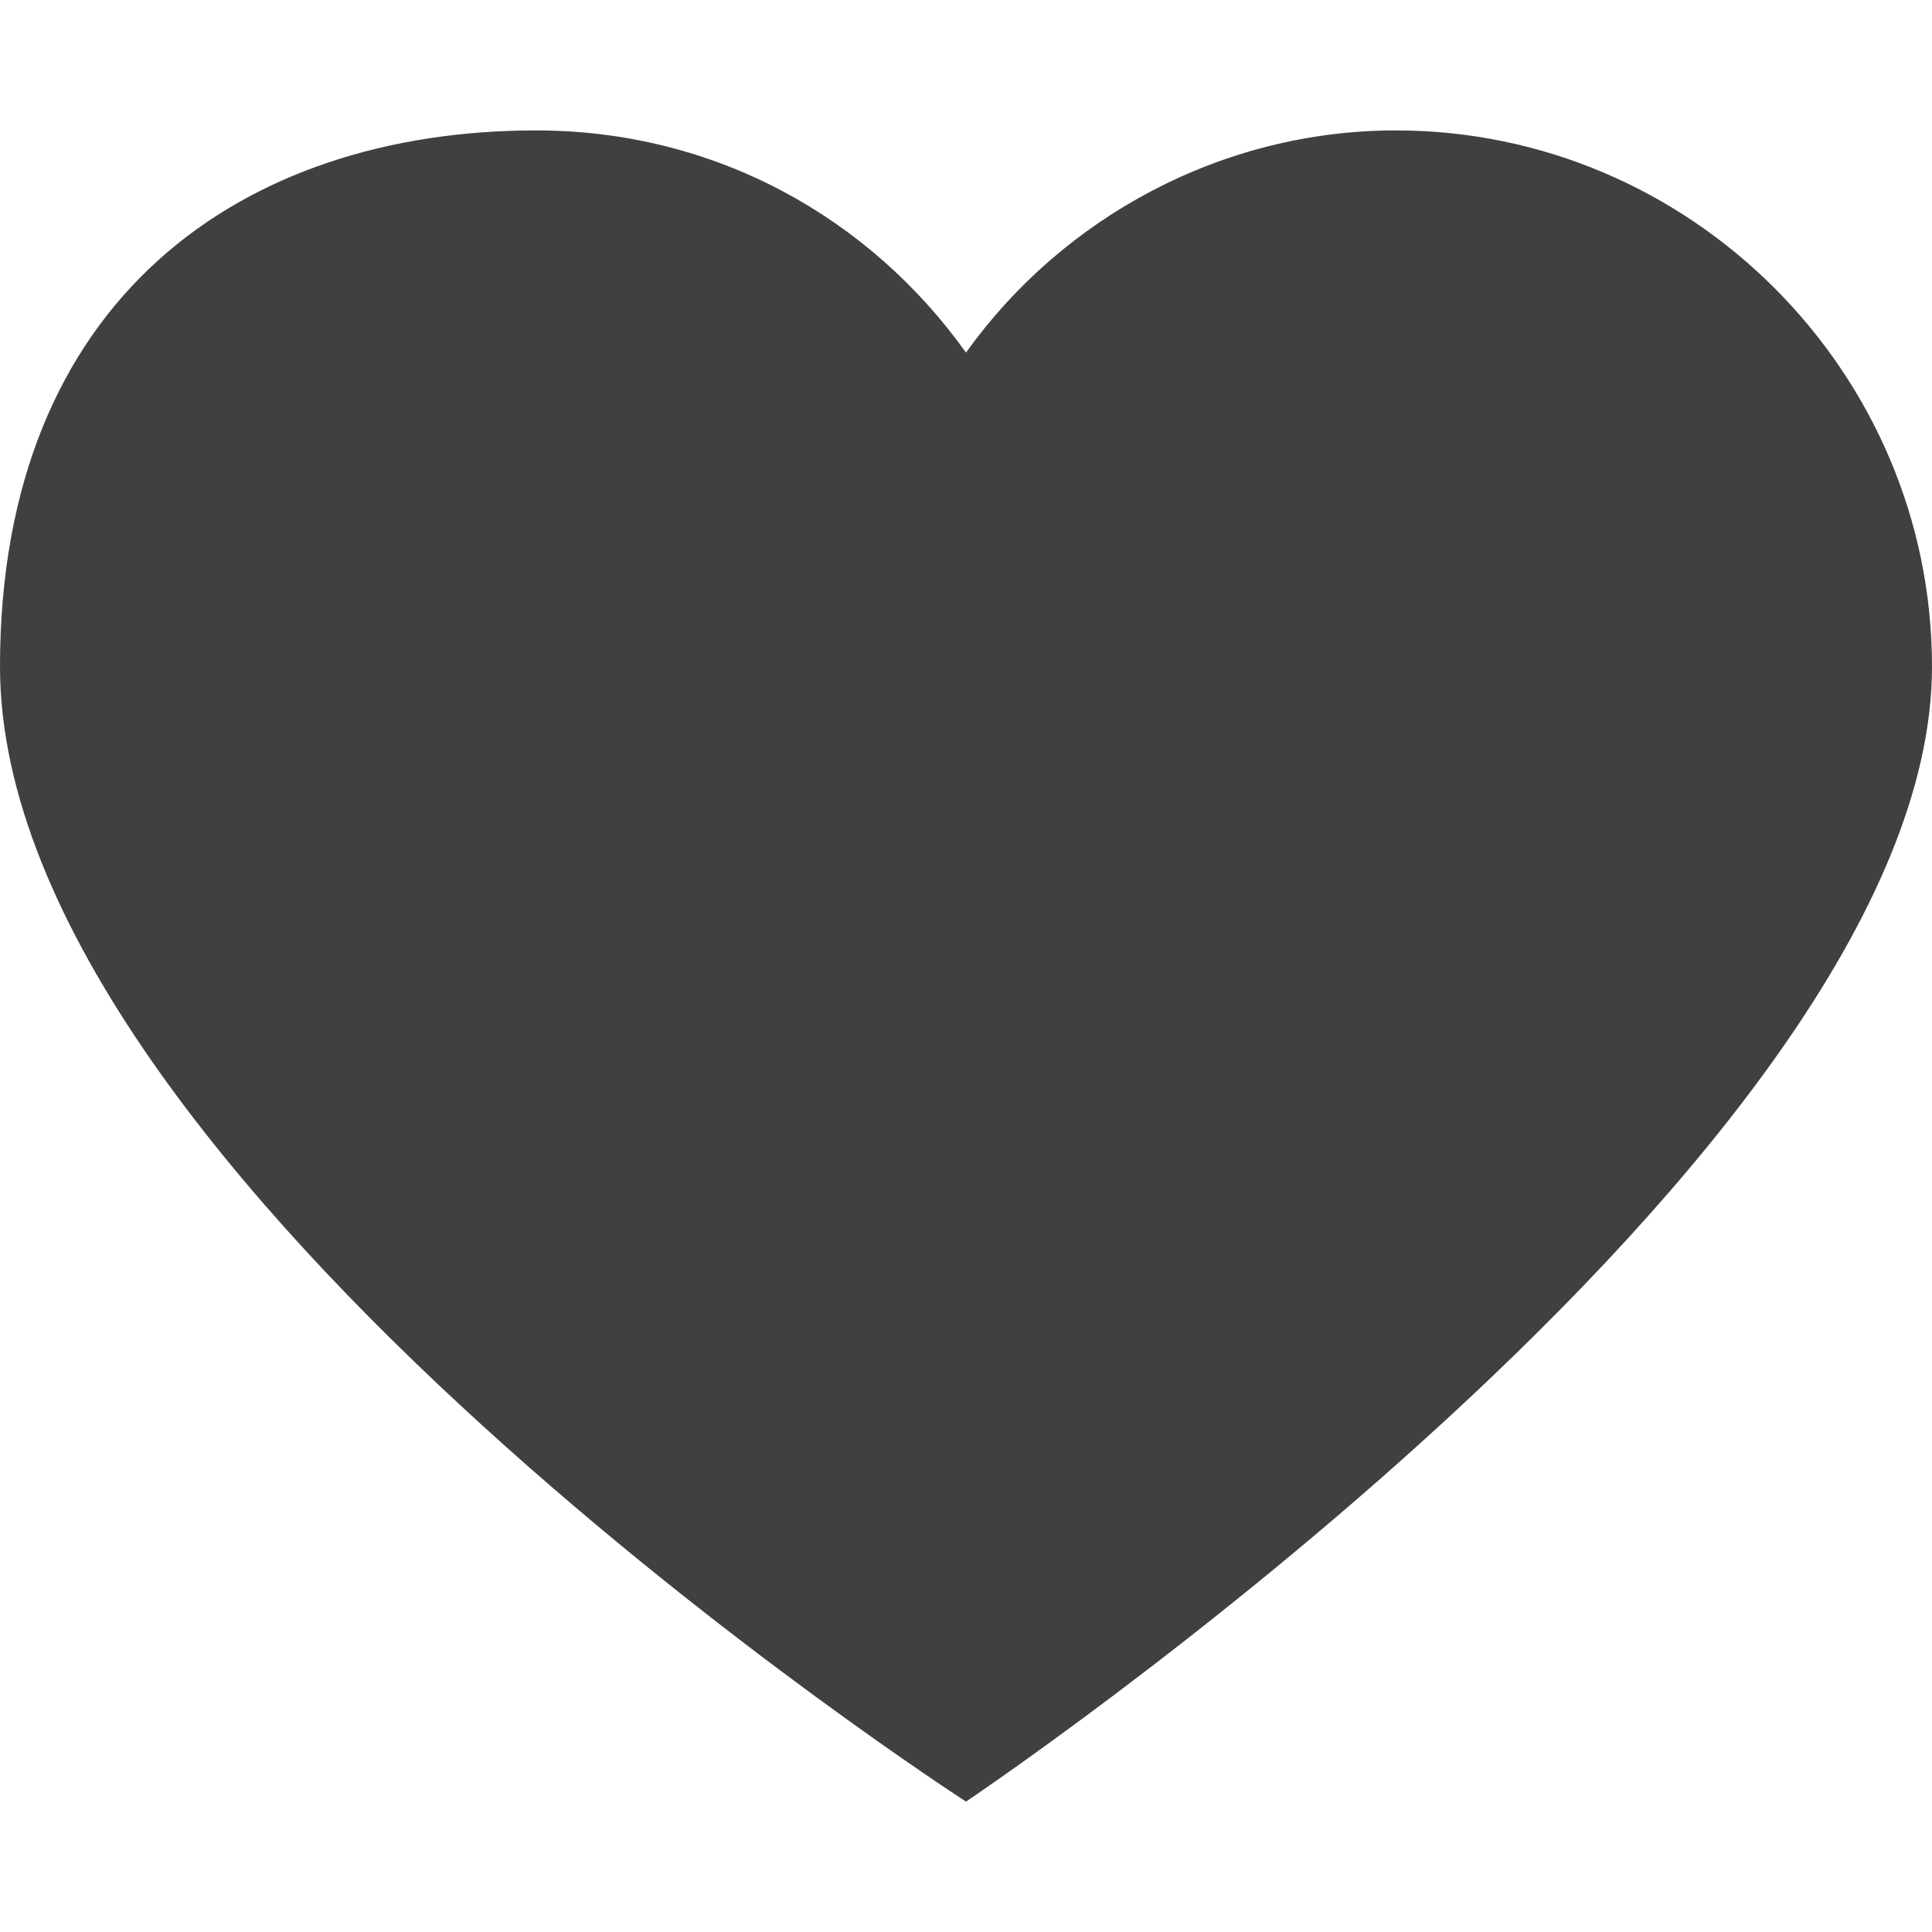 <?xml version="1.0" encoding="utf-8"?>
<!-- Generator: Adobe Illustrator 24.0.2, SVG Export Plug-In . SVG Version: 6.00 Build 0)  -->
<svg version="1.1" id="Capa_1" xmlns="http://www.w3.org/2000/svg" xmlns:xlink="http://www.w3.org/1999/xlink" x="0px" y="0px"
	 viewBox="0 0 40 40" style="enable-background:new 0 0 40 40;" xml:space="preserve">
<style type="text/css">
	.st0{opacity:0.75;}
</style>
<g class="st0">
	<path d="M28.9,2.7C35,2.7,40,7.7,40,13.8c0,10.1-20,23.5-20,23.5S0,24.4,0,13.8C0,6.2,5,2.7,11.1,2.7c3.7,0,6.9,1.8,8.9,4.6
		C22,4.5,25.3,2.7,28.9,2.7z"/>
</g>
</svg>
